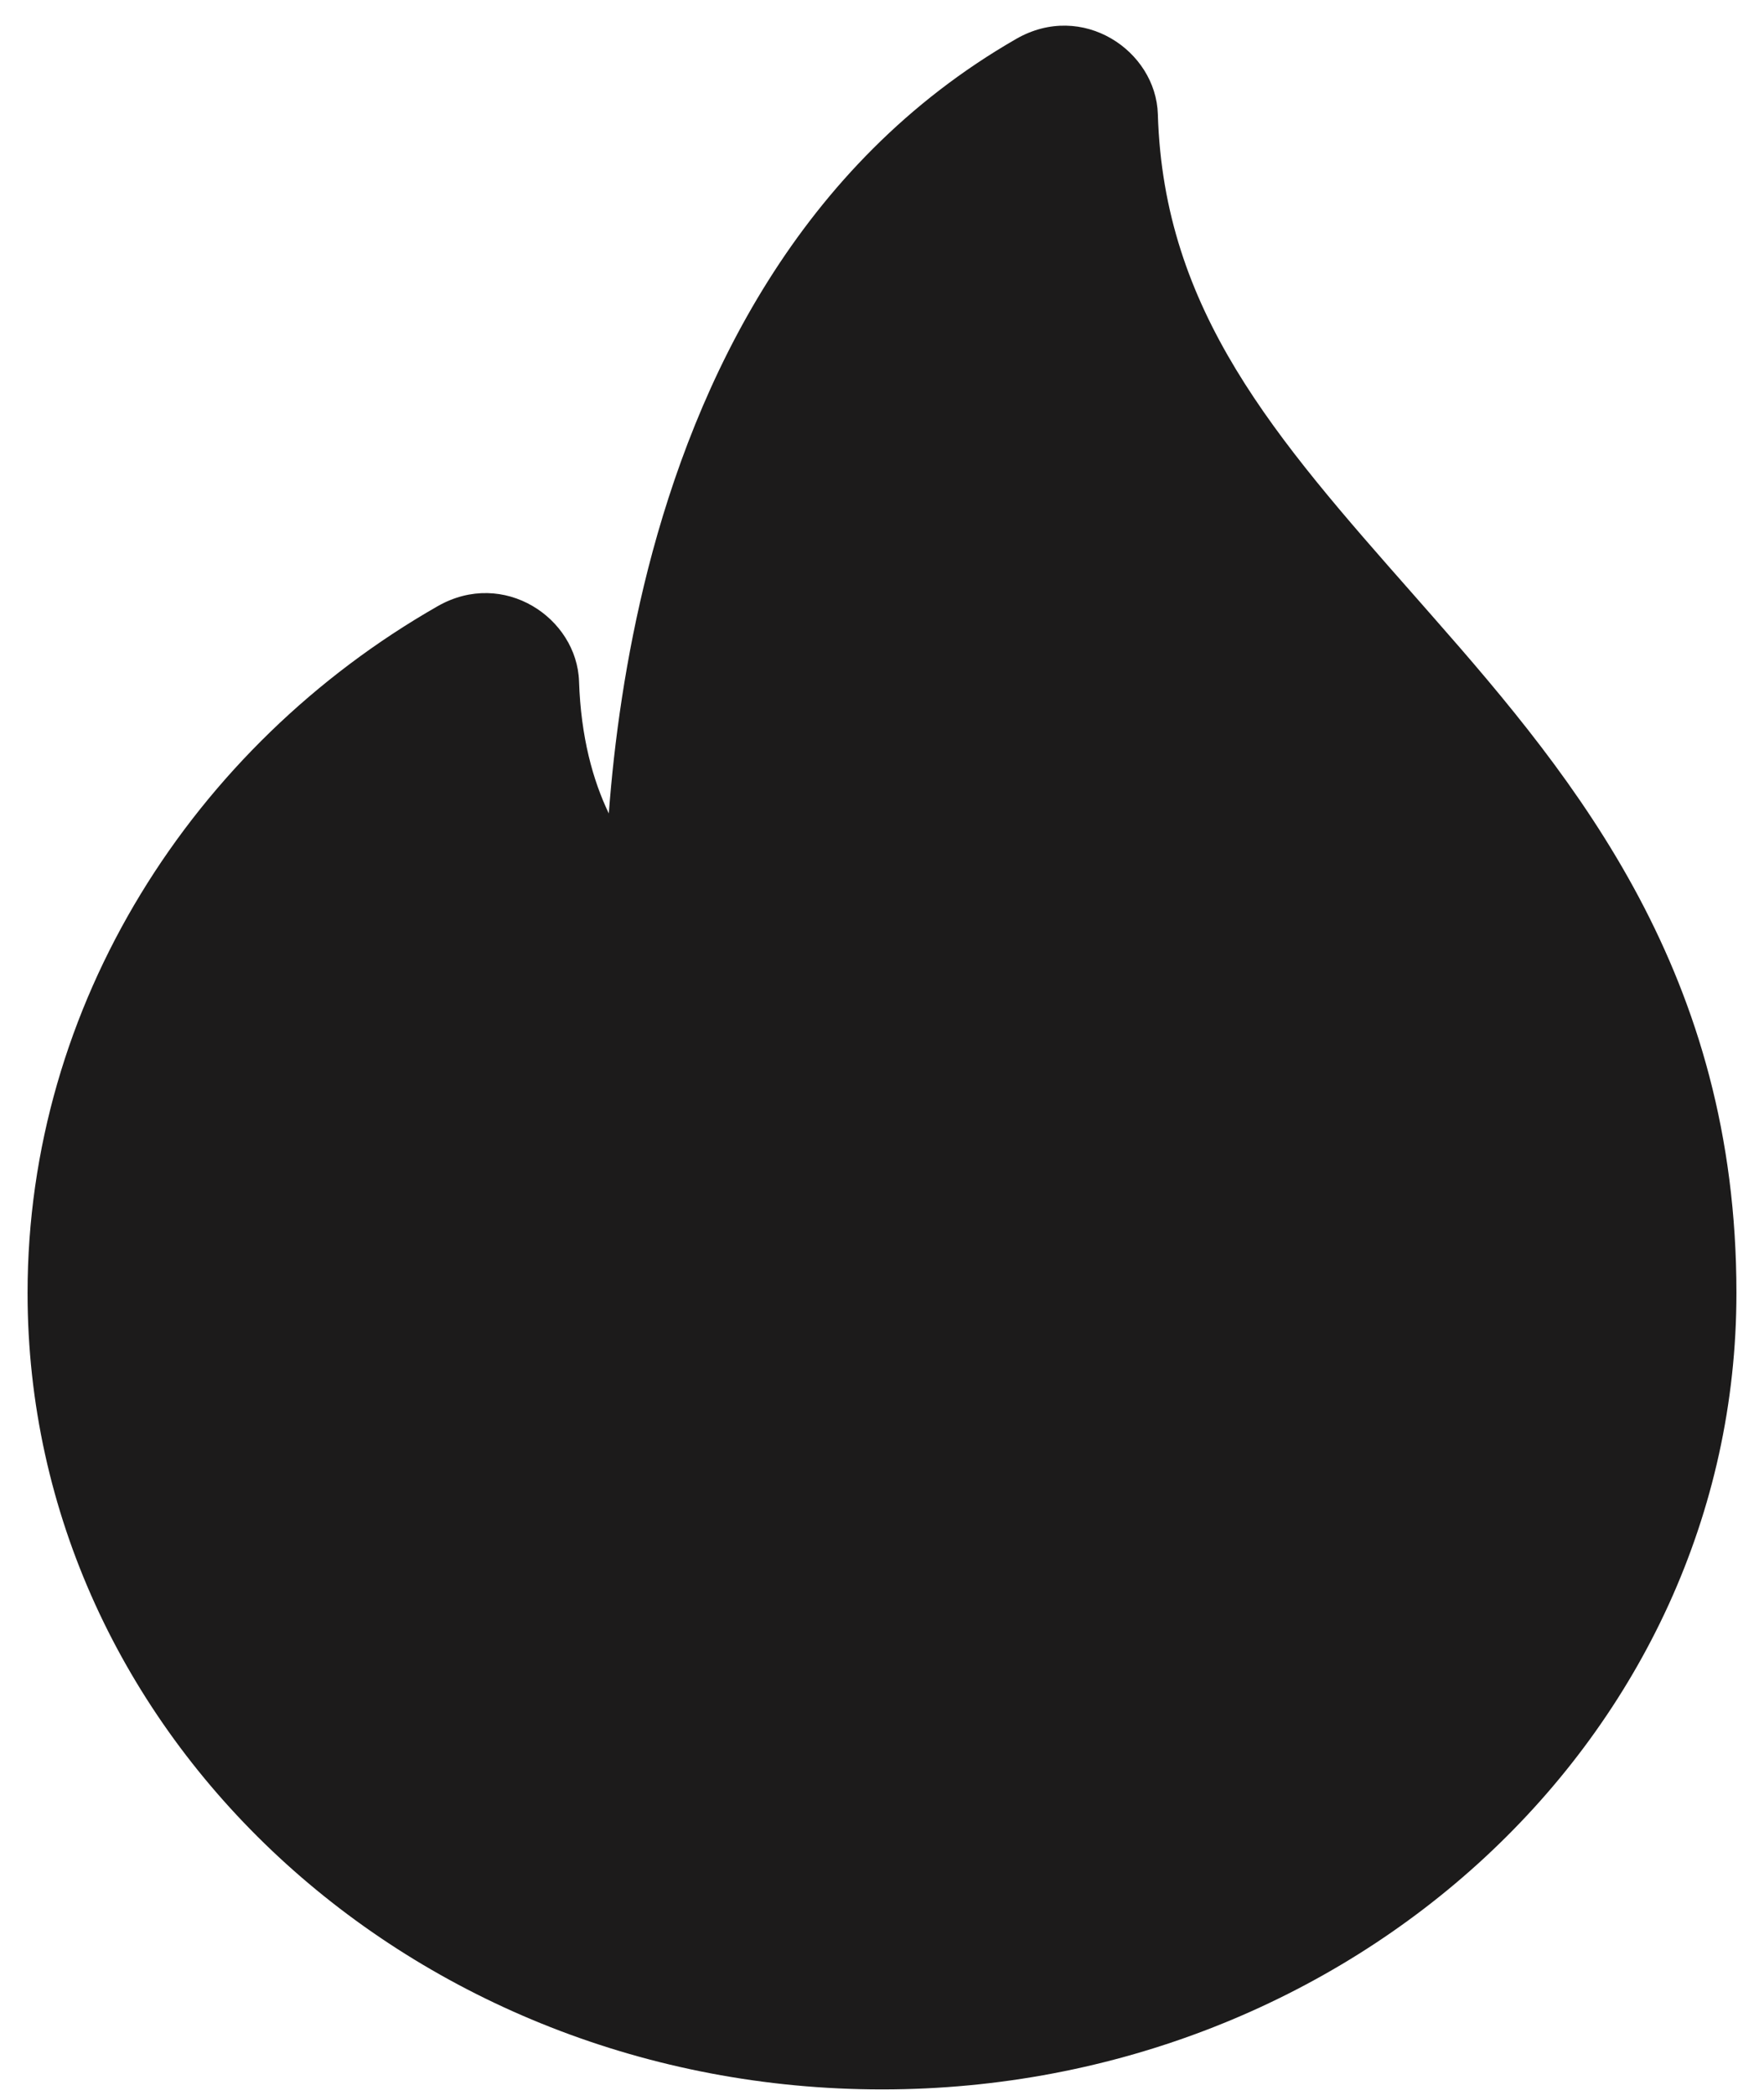 <svg width="16" height="19" viewBox="0 0 16 19" fill="none" xmlns="http://www.w3.org/2000/svg">
<path d="M9.752 1.056C9.75 0.983 9.667 0.935 9.602 0.973C6.136 2.967 6.2 7.969 6.242 8.876C6.245 8.944 6.178 8.992 6.113 8.963C5.713 8.782 4.566 8.098 4.503 6.203C4.5 6.13 4.418 6.082 4.352 6.12C2.346 7.265 1 9.381 1 11.727C1 15.318 4.134 18.229 8 18.229C11.866 18.229 15 15.318 15 11.727C15 6.51 9.88 5.388 9.752 1.056Z" fill="#1C1B1B"/>
<path fill-rule="evenodd" clip-rule="evenodd" d="M9.146 2.21C8.194 3.086 7.644 4.295 7.335 5.505C6.947 7.023 6.972 8.423 6.991 8.844C7.016 9.385 6.433 9.907 5.794 9.617C5.326 9.405 4.302 8.77 3.909 7.308C2.586 8.384 1.75 9.988 1.75 11.727C1.75 14.894 4.522 17.506 8 17.506C11.478 17.506 14.25 14.894 14.25 11.727C14.25 9.394 13.131 7.981 11.852 6.527C11.773 6.437 11.694 6.347 11.613 6.257C10.62 5.136 9.532 3.907 9.146 2.21ZM9.217 0.353C9.818 0.007 10.485 0.46 10.502 1.036C10.555 2.822 11.565 3.969 12.823 5.396C12.88 5.461 12.938 5.527 12.996 5.593C14.309 7.086 15.75 8.844 15.75 11.727C15.75 15.742 12.254 18.951 8 18.951C3.746 18.951 0.25 15.742 0.25 11.727C0.25 9.112 1.748 6.767 3.97 5.498C4.569 5.156 5.233 5.605 5.252 6.18C5.269 6.685 5.377 7.076 5.522 7.378C5.57 6.736 5.673 5.965 5.878 5.16C6.312 3.462 7.236 1.492 9.217 0.353Z" fill="#1C1B1B"/>
</svg>
